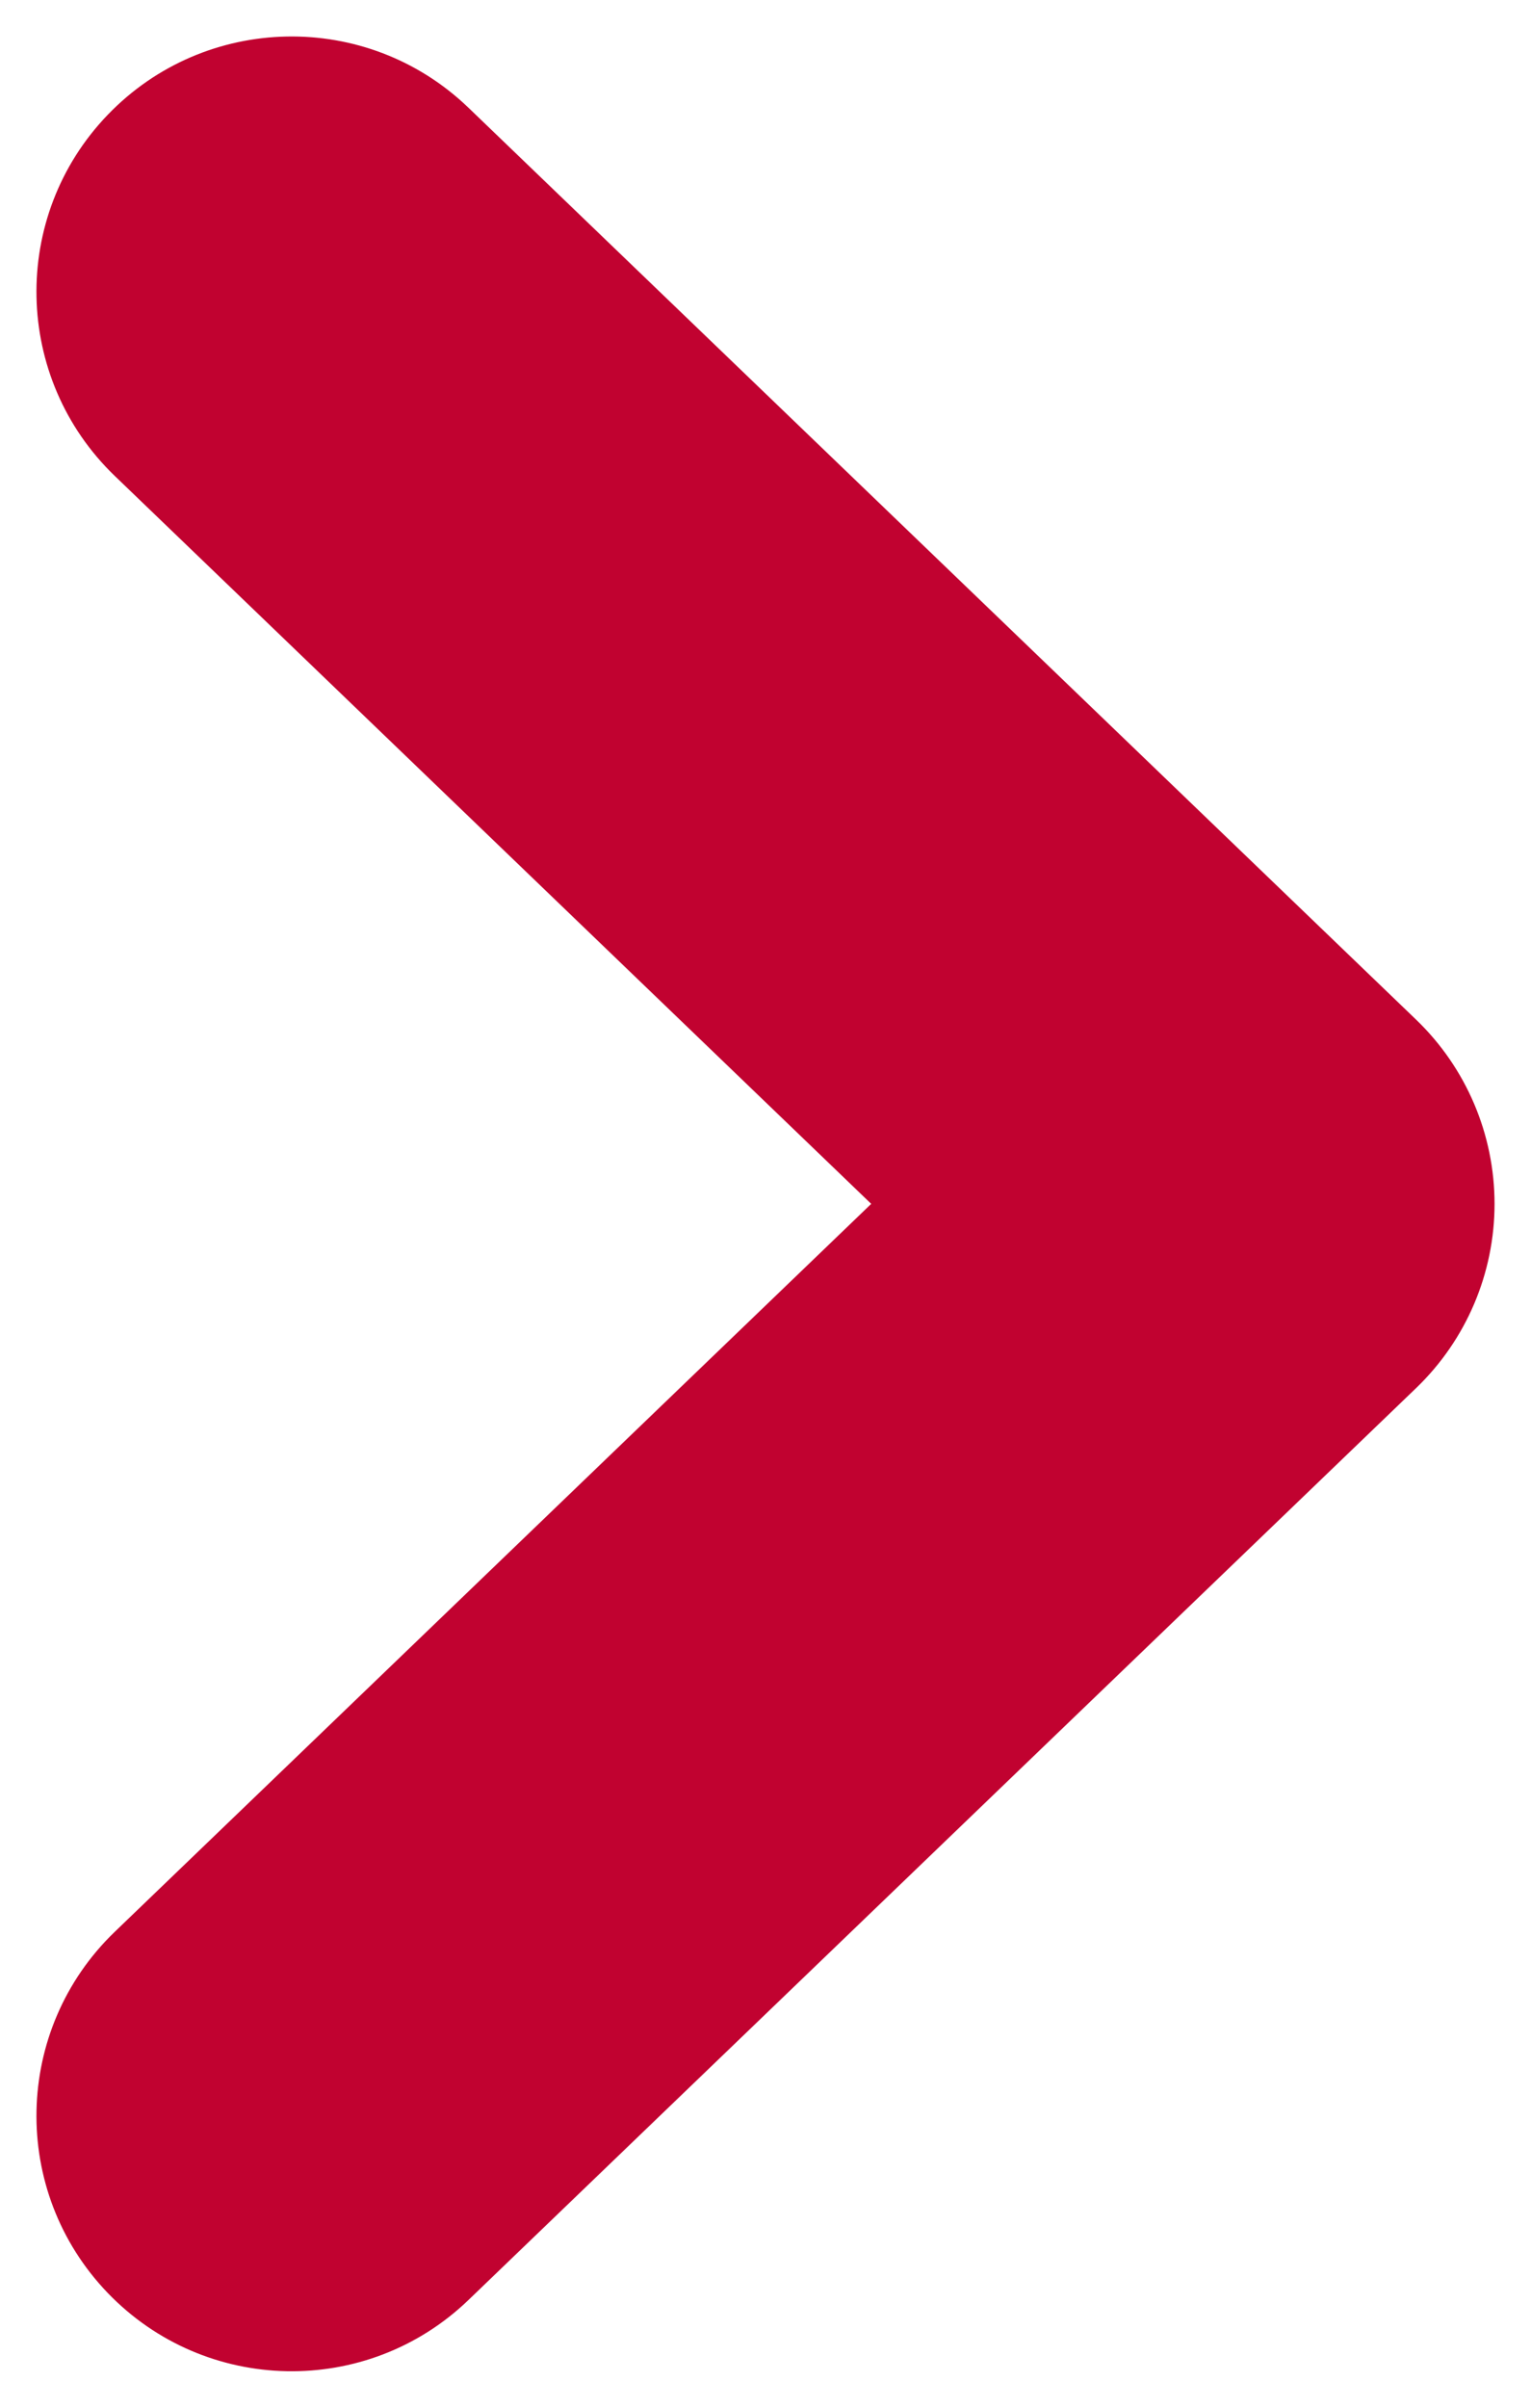 <svg width="21" height="33" viewBox="0 0 21 33" fill="none" xmlns="http://www.w3.org/2000/svg">
<path fill-rule="evenodd" clip-rule="evenodd" d="M1.477 1.574C2.817 0.181 5.033 0.137 6.426 1.477L19.426 13.977C20.112 14.637 20.5 15.548 20.5 16.5C20.5 17.452 20.112 18.363 19.426 19.023L6.426 31.523C5.033 32.863 2.817 32.819 1.477 31.426C0.137 30.032 0.181 27.817 1.574 26.477L11.95 16.5L1.574 6.523C0.181 5.183 0.137 2.967 1.477 1.574Z" fill="#C10230"/>
</svg>
